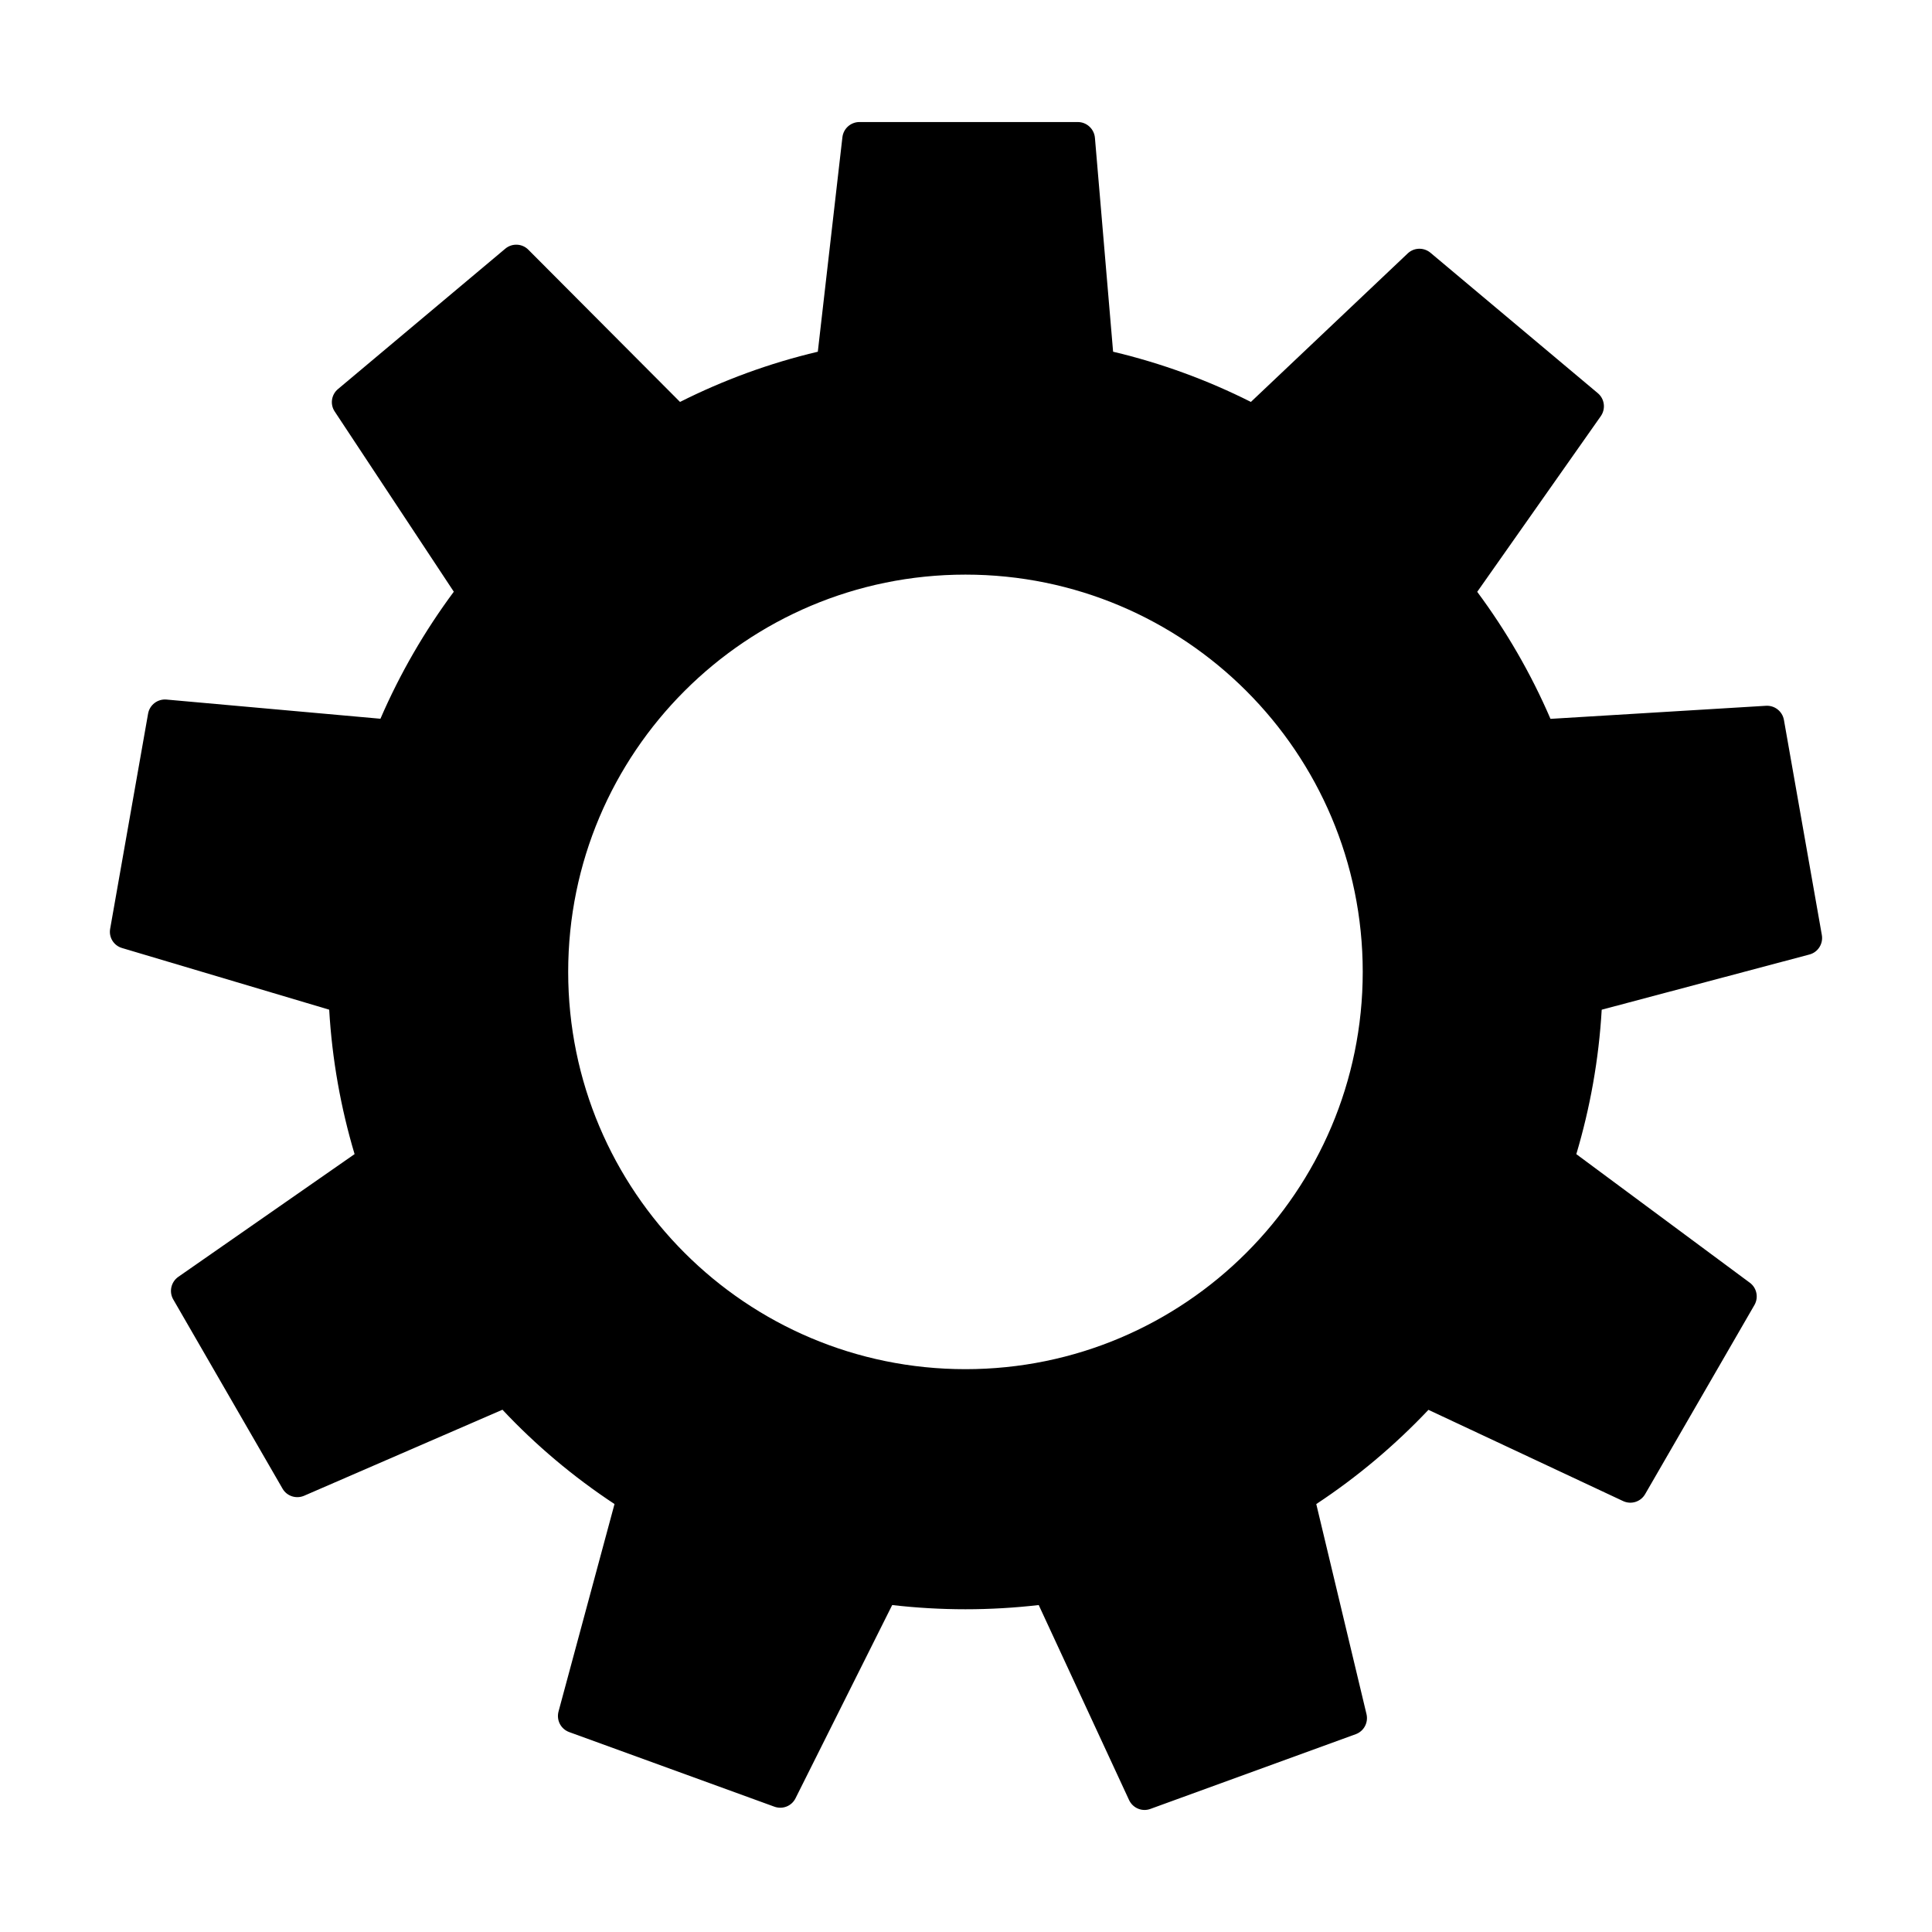 <svg xmlns="http://www.w3.org/2000/svg" xmlns:xlink="http://www.w3.org/1999/xlink" version="1.1" x="0px" y="0px" viewBox="0 0 100 100" enable-background="new 0 0 100 100" xml:space="preserve"><path d="M94.298,48.395l-1.962-11.13c-0.08-0.447-0.476-0.757-0.924-0.734l-11.159,0.677c-1.01-2.347-2.289-4.55-3.792-6.575  l6.397-9.094c0.264-0.379,0.195-0.895-0.155-1.188l-8.663-7.269c-0.344-0.287-0.849-0.275-1.176,0.034l-8.118,7.688  c-2.243-1.13-4.636-2.008-7.132-2.599L56.673,7.132c-0.04-0.459-0.425-0.815-0.884-0.815H44.481c-0.447,0-0.826,0.339-0.878,0.786  L42.33,18.205c-2.501,0.591-4.888,1.469-7.132,2.599l-7.849-7.877c-0.321-0.327-0.843-0.35-1.193-0.057l-8.663,7.269  c-0.344,0.287-0.419,0.792-0.166,1.165l6.162,9.323c-1.503,2.025-2.783,4.228-3.798,6.575L8.617,36.209  c-0.459-0.04-0.872,0.275-0.952,0.729L5.702,48.073c-0.08,0.442,0.184,0.872,0.62,0.998l10.717,3.19  c0.149,2.582,0.602,5.089,1.314,7.476l-9.122,6.351c-0.379,0.264-0.493,0.775-0.264,1.17l5.657,9.794  c0.224,0.39,0.706,0.545,1.119,0.367l10.264-4.452c1.727,1.842,3.678,3.483,5.8,4.882L28.91,88.585  c-0.12,0.448,0.115,0.907,0.551,1.067l10.62,3.861c0.425,0.155,0.895-0.029,1.096-0.436l5.003-10  c1.245,0.143,2.507,0.218,3.792,0.218c1.285,0,2.547-0.075,3.792-0.218l4.676,10.092c0.195,0.419,0.677,0.62,1.107,0.459  l10.626-3.867c0.425-0.155,0.66-0.602,0.557-1.038L68.13,77.85c2.123-1.4,4.068-3.041,5.806-4.877l10.075,4.722  c0.419,0.195,0.912,0.04,1.142-0.361l5.657-9.788c0.224-0.39,0.12-0.889-0.241-1.153l-8.979-6.655  c0.711-2.387,1.165-4.894,1.314-7.476l10.752-2.857C94.097,49.29,94.379,48.848,94.298,48.395z M49.972,70.868  c-11.36,0-20.563-9.208-20.563-20.563c0-11.354,9.203-20.563,20.563-20.563c11.354,0,20.563,9.208,20.563,20.563  C70.534,61.659,61.326,70.868,49.972,70.868z"></path></svg>